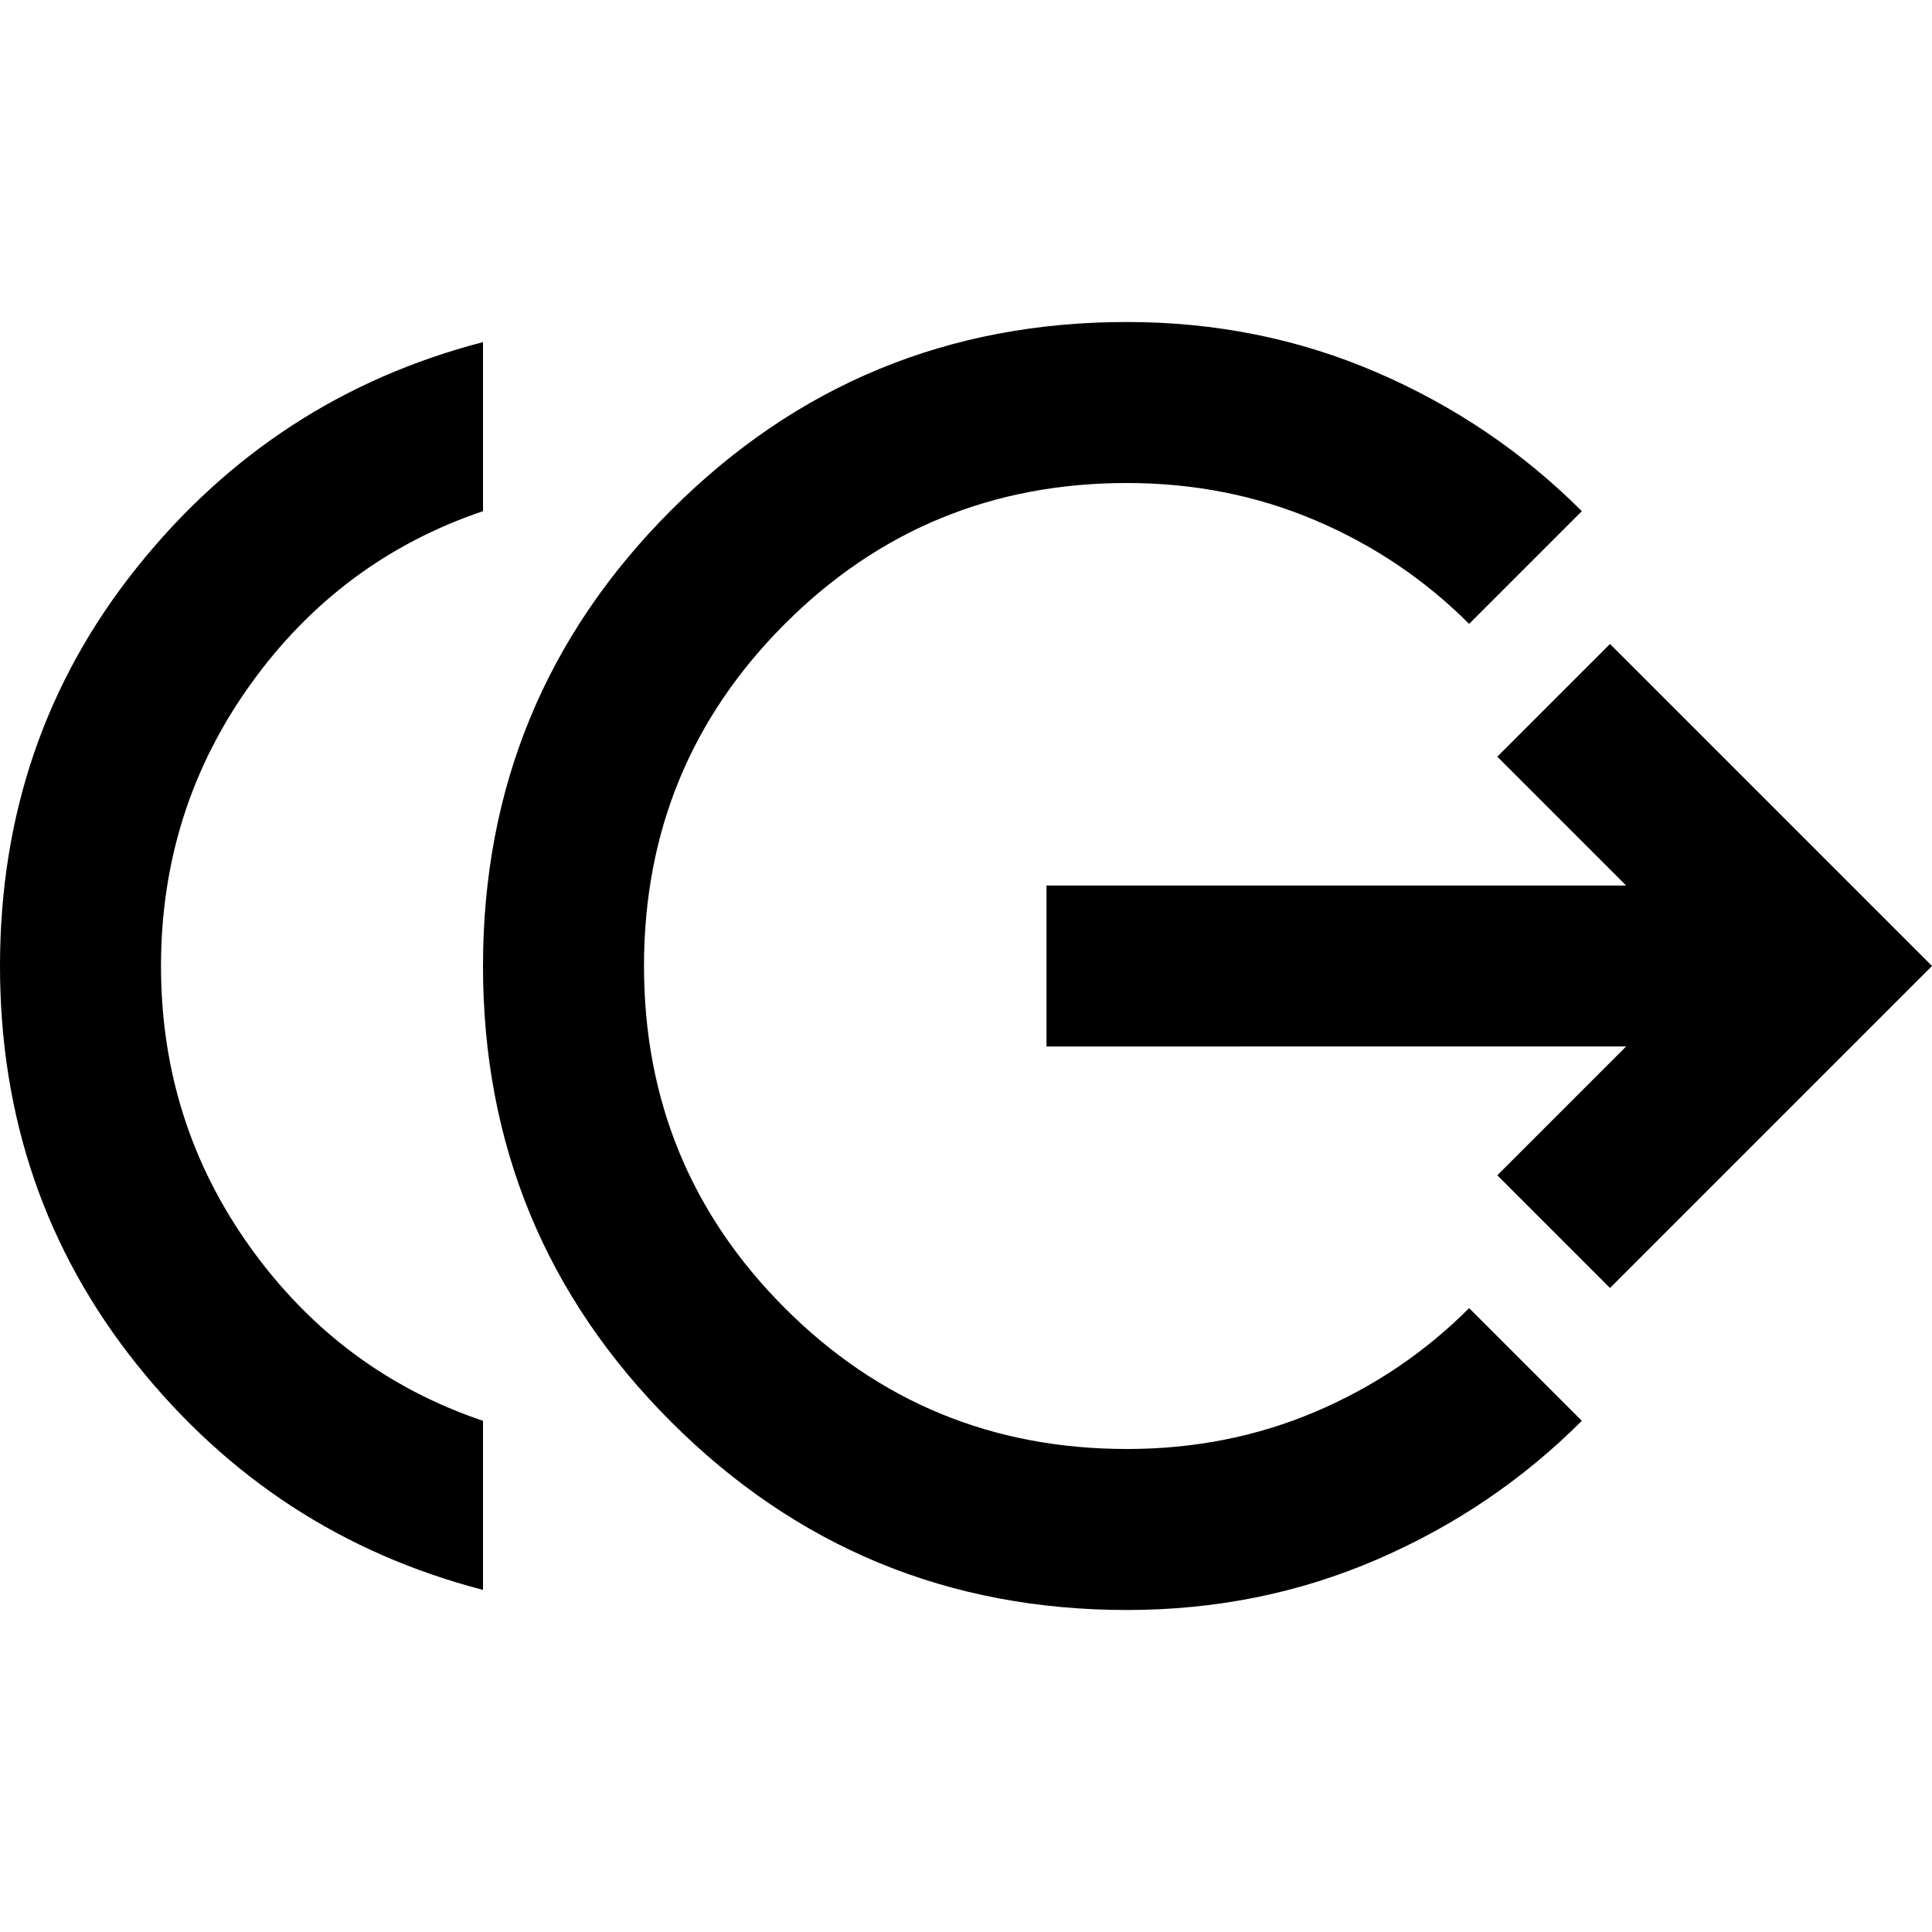 <svg xmlns="http://www.w3.org/2000/svg" width="1.2em" height="1.2em" viewBox="0 0 24 24"><path fill="currentColor" d="M6 19.75q-2.6-.675-4.3-2.8T0 12q0-2.825 1.7-4.95T6 4.25v2.1q-1.775.6-2.887 2.15T2 12q0 1.95 1.113 3.5T6 17.65zm8 .25q-3.325 0-5.663-2.337T6 12q0-3.325 2.338-5.663T14 4q1.65 0 3.1.625t2.55 1.725l-1.4 1.4q-.825-.825-1.912-1.287T14 6q-2.5 0-4.25 1.75T8 12q0 2.5 1.75 4.25T14 18q1.25 0 2.338-.462t1.912-1.288l1.4 1.4q-1.1 1.1-2.55 1.725T14 20m6-4l-1.4-1.4l1.6-1.6H13v-2h7.2l-1.6-1.6L20 8l4 4z"/></svg>